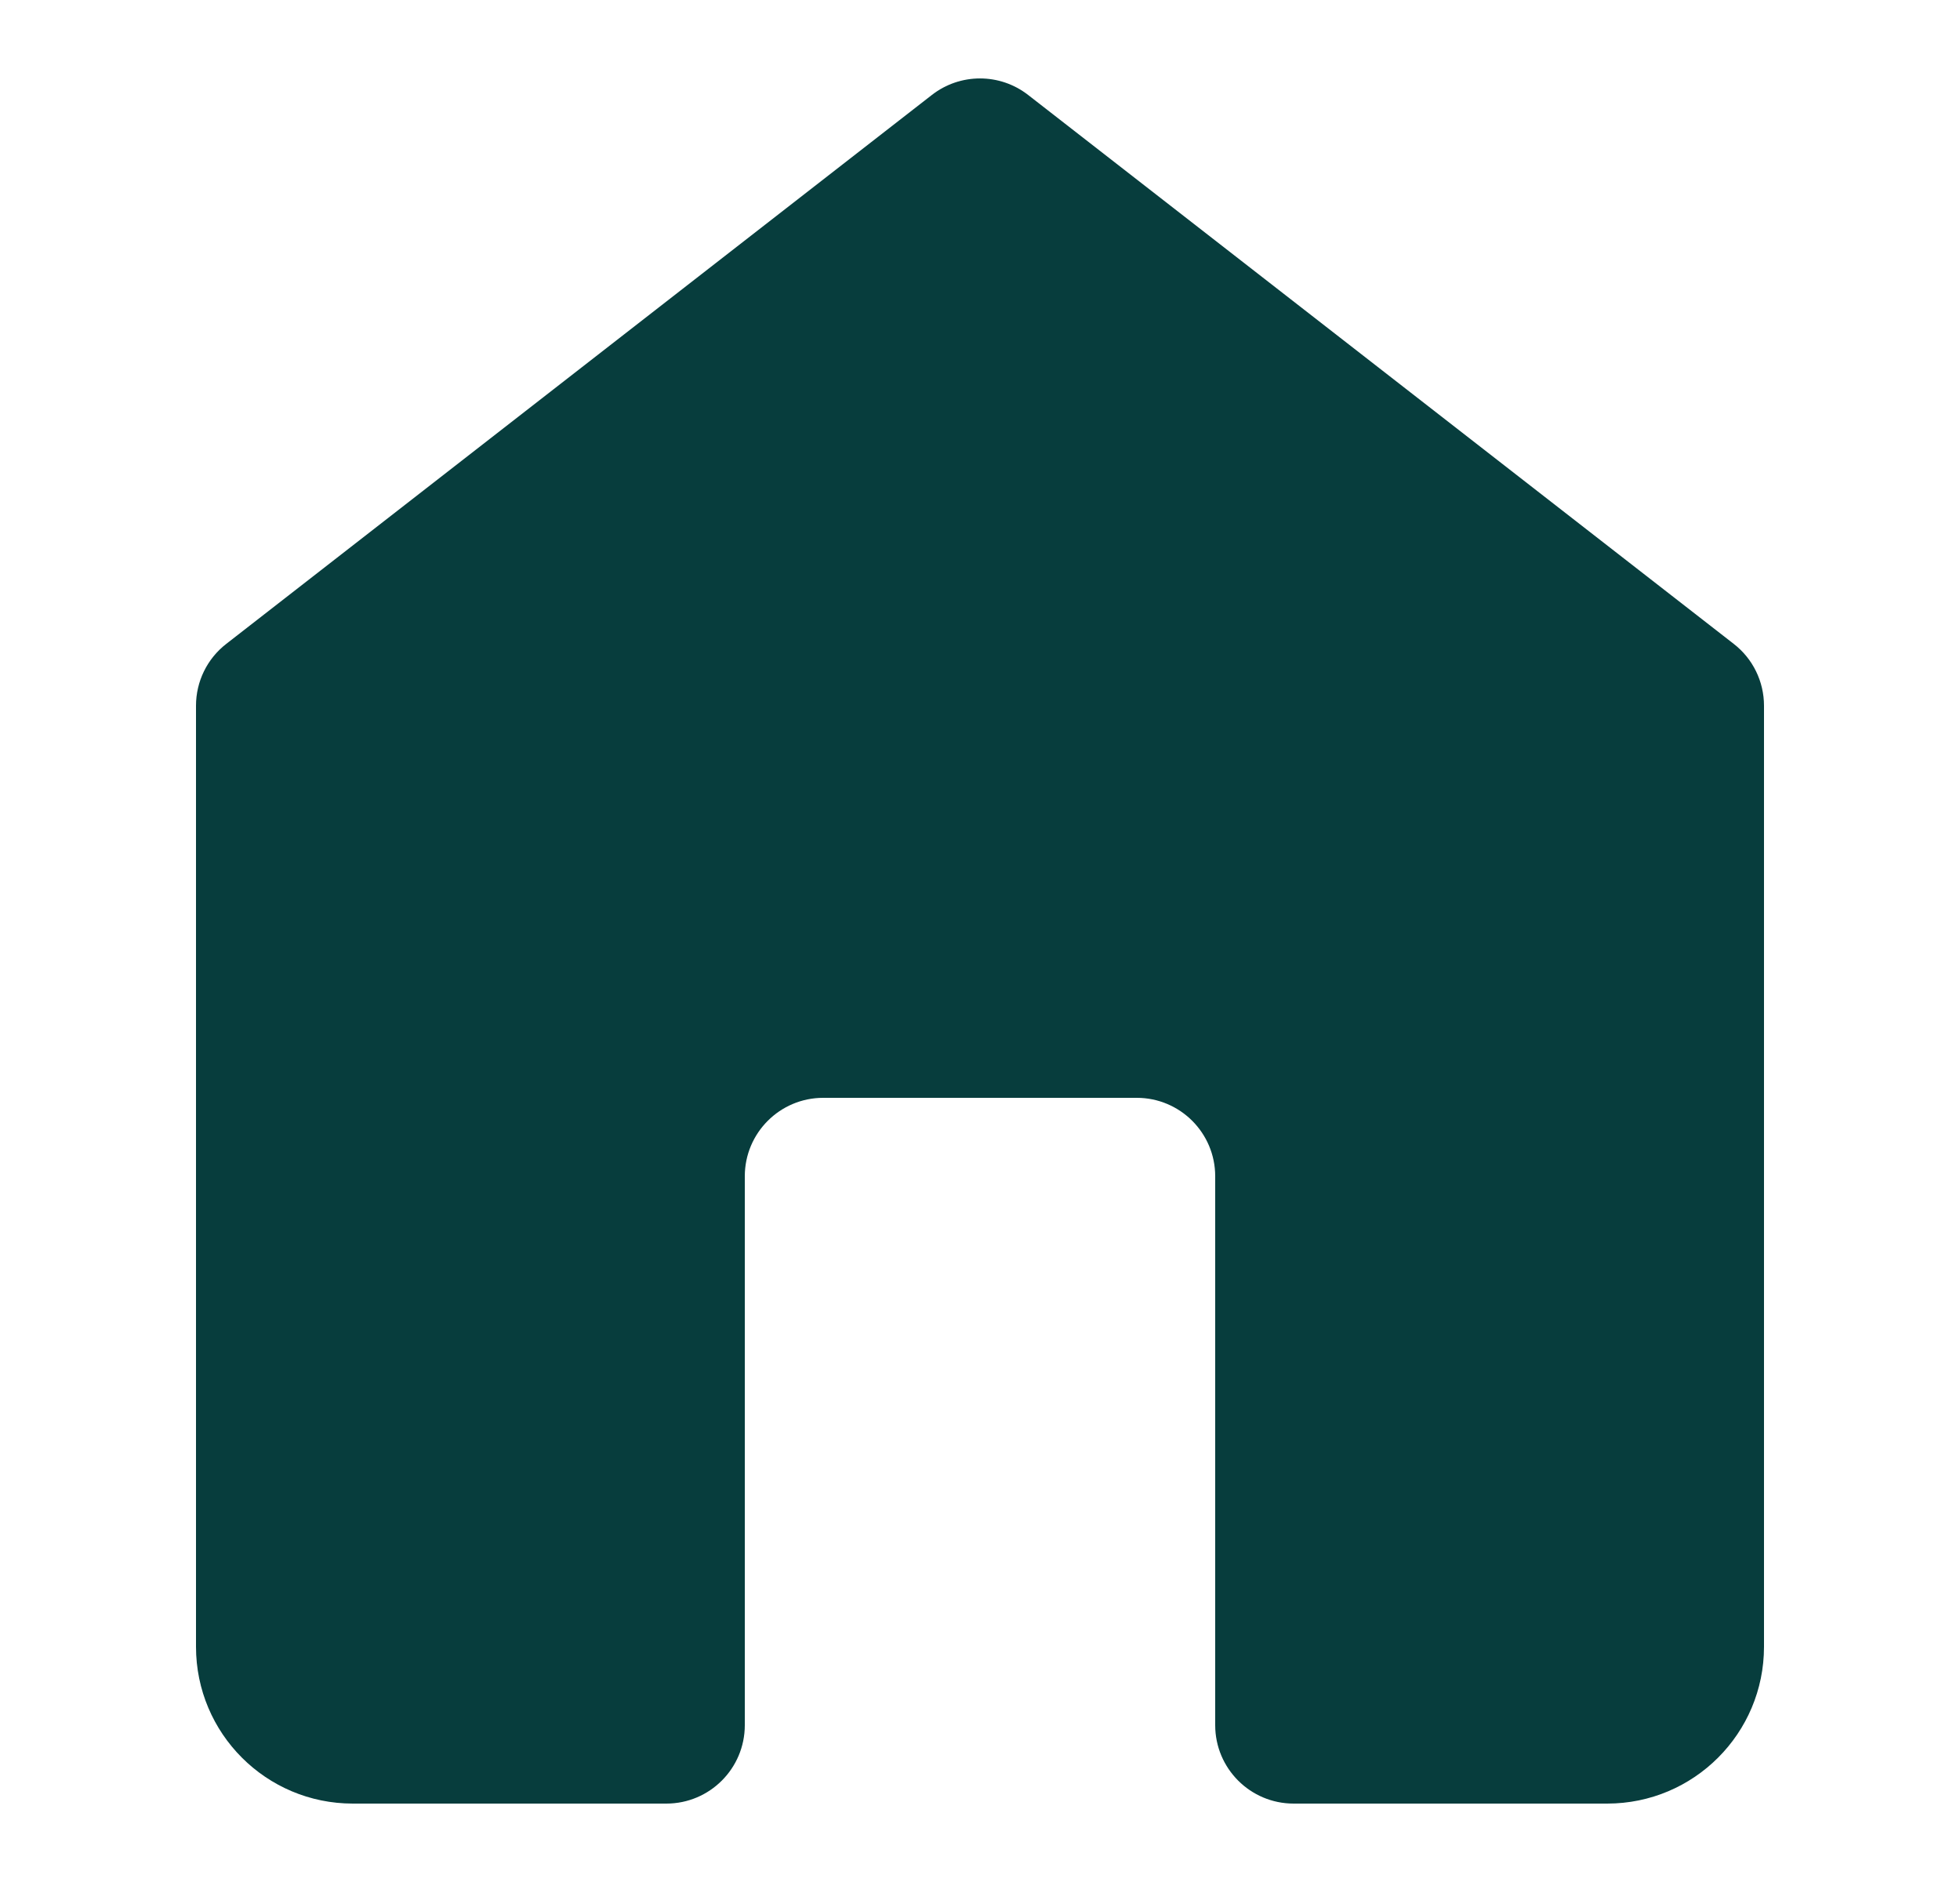 <svg width="25" height="24" viewBox="0 0 25 24" fill="none" xmlns="http://www.w3.org/2000/svg">
<path d="M13.114 1.211C12.753 0.93 12.247 0.93 11.886 1.211L2.886 8.211C2.642 8.4 2.5 8.691 2.5 9V21C2.5 22.105 3.395 23 4.5 23L8.5 23C9.052 23 9.5 22.552 9.5 22V15C9.5 14.448 9.948 14 10.5 14H14.5C15.052 14 15.5 14.448 15.5 15V22C15.5 22.552 15.948 23 16.5 23L20.5 23C21.605 23 22.5 22.105 22.5 21V9C22.5 8.691 22.358 8.4 22.114 8.211L13.114 1.211Z" fill="#073D3D"/>
</svg>
